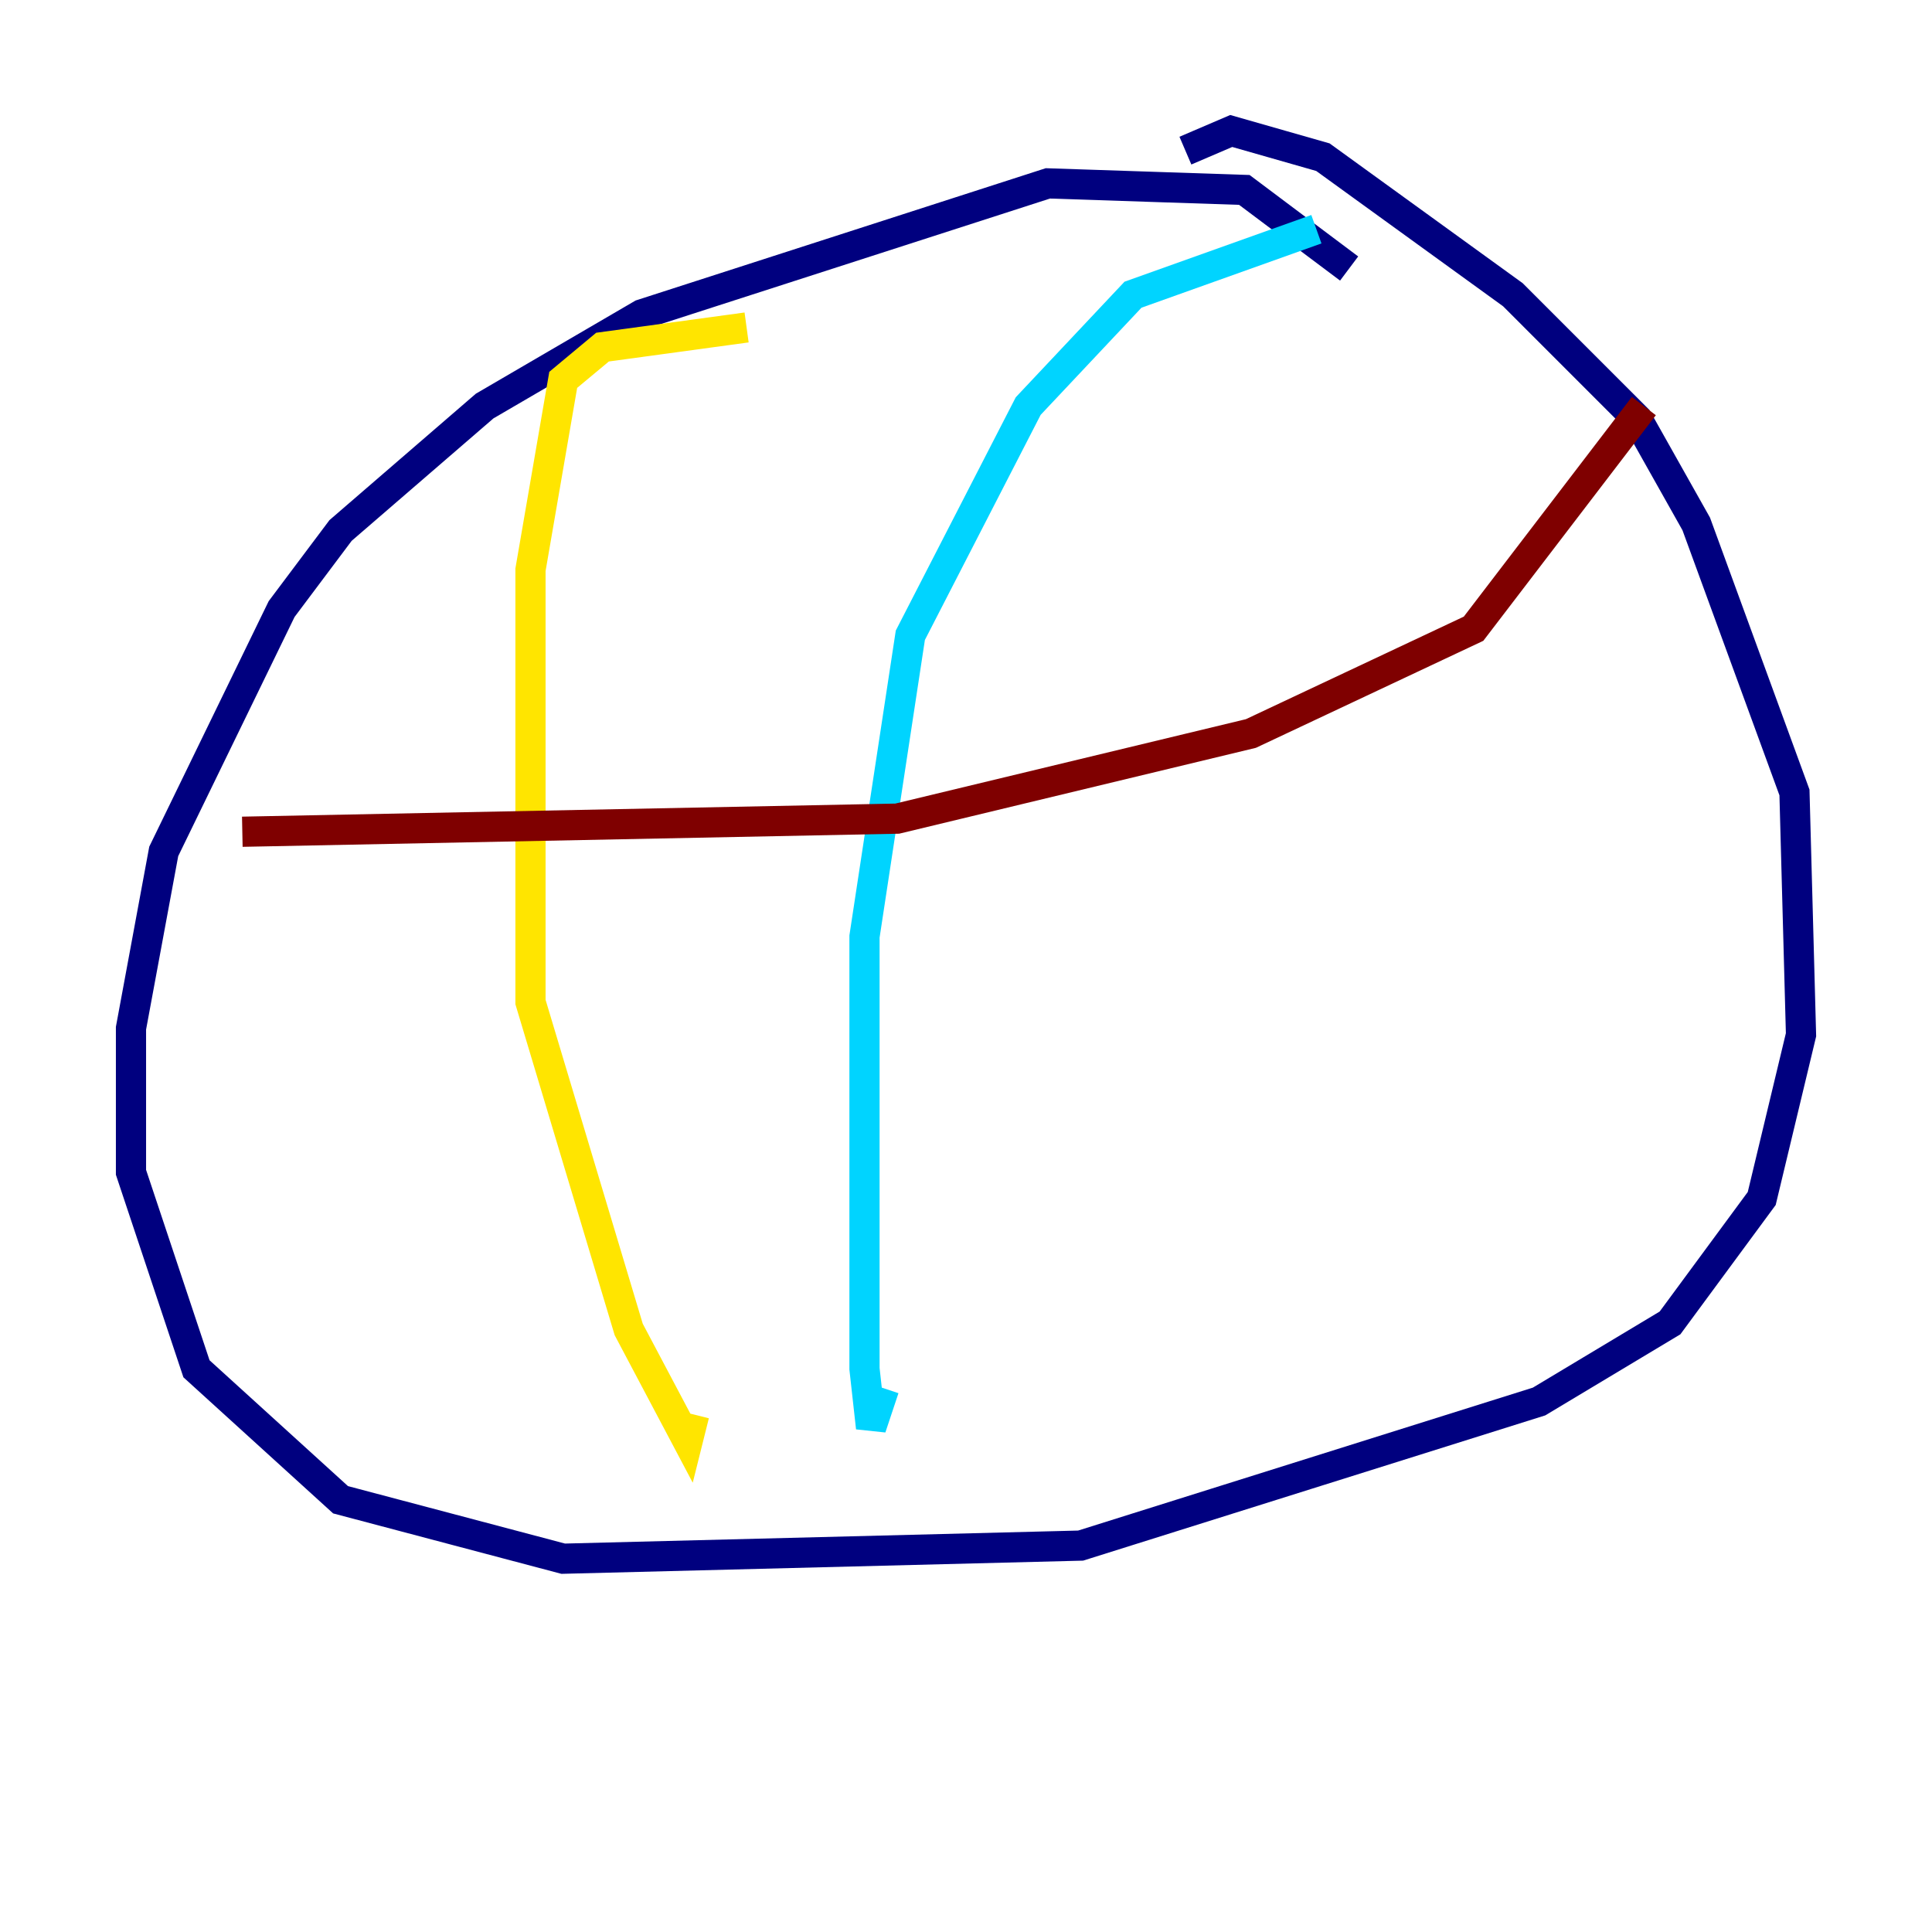 <?xml version="1.0" encoding="utf-8" ?>
<svg baseProfile="tiny" height="128" version="1.2" viewBox="0,0,128,128" width="128" xmlns="http://www.w3.org/2000/svg" xmlns:ev="http://www.w3.org/2001/xml-events" xmlns:xlink="http://www.w3.org/1999/xlink"><defs /><polyline fill="none" points="89.383,17.79 82.441,12.583 69.424,12.149 42.522,20.827 32.108,26.902 22.563,35.146 18.658,40.352 10.848,56.407 8.678,68.122 8.678,77.668 13.017,90.685 22.563,99.363 37.315,103.268 71.593,102.4 101.966,92.854 110.644,87.647 116.719,79.403 119.322,68.556 118.888,52.502 112.38,34.712 108.475,27.77 100.231,19.525 87.647,10.414 81.573,8.678 78.536,9.98" stroke="#00007f" stroke-width="2" /><polyline fill="none" points="87.214,15.186 75.064,19.525 68.122,26.902 60.312,42.088 57.275,62.047 57.275,90.685 57.709,94.59 58.576,91.986" stroke="#00d4ff" stroke-width="2" /><polyline fill="none" points="49.464,21.695 39.919,22.997 37.315,25.166 35.146,37.749 35.146,66.386 41.654,88.081 45.559,95.458 45.993,93.722" stroke="#ffe500" stroke-width="2" /><polyline fill="none" points="16.054,55.105 59.444,54.237 82.875,48.597 97.627,41.654 108.909,26.902" stroke="#7f0000" stroke-width="2" /></svg>